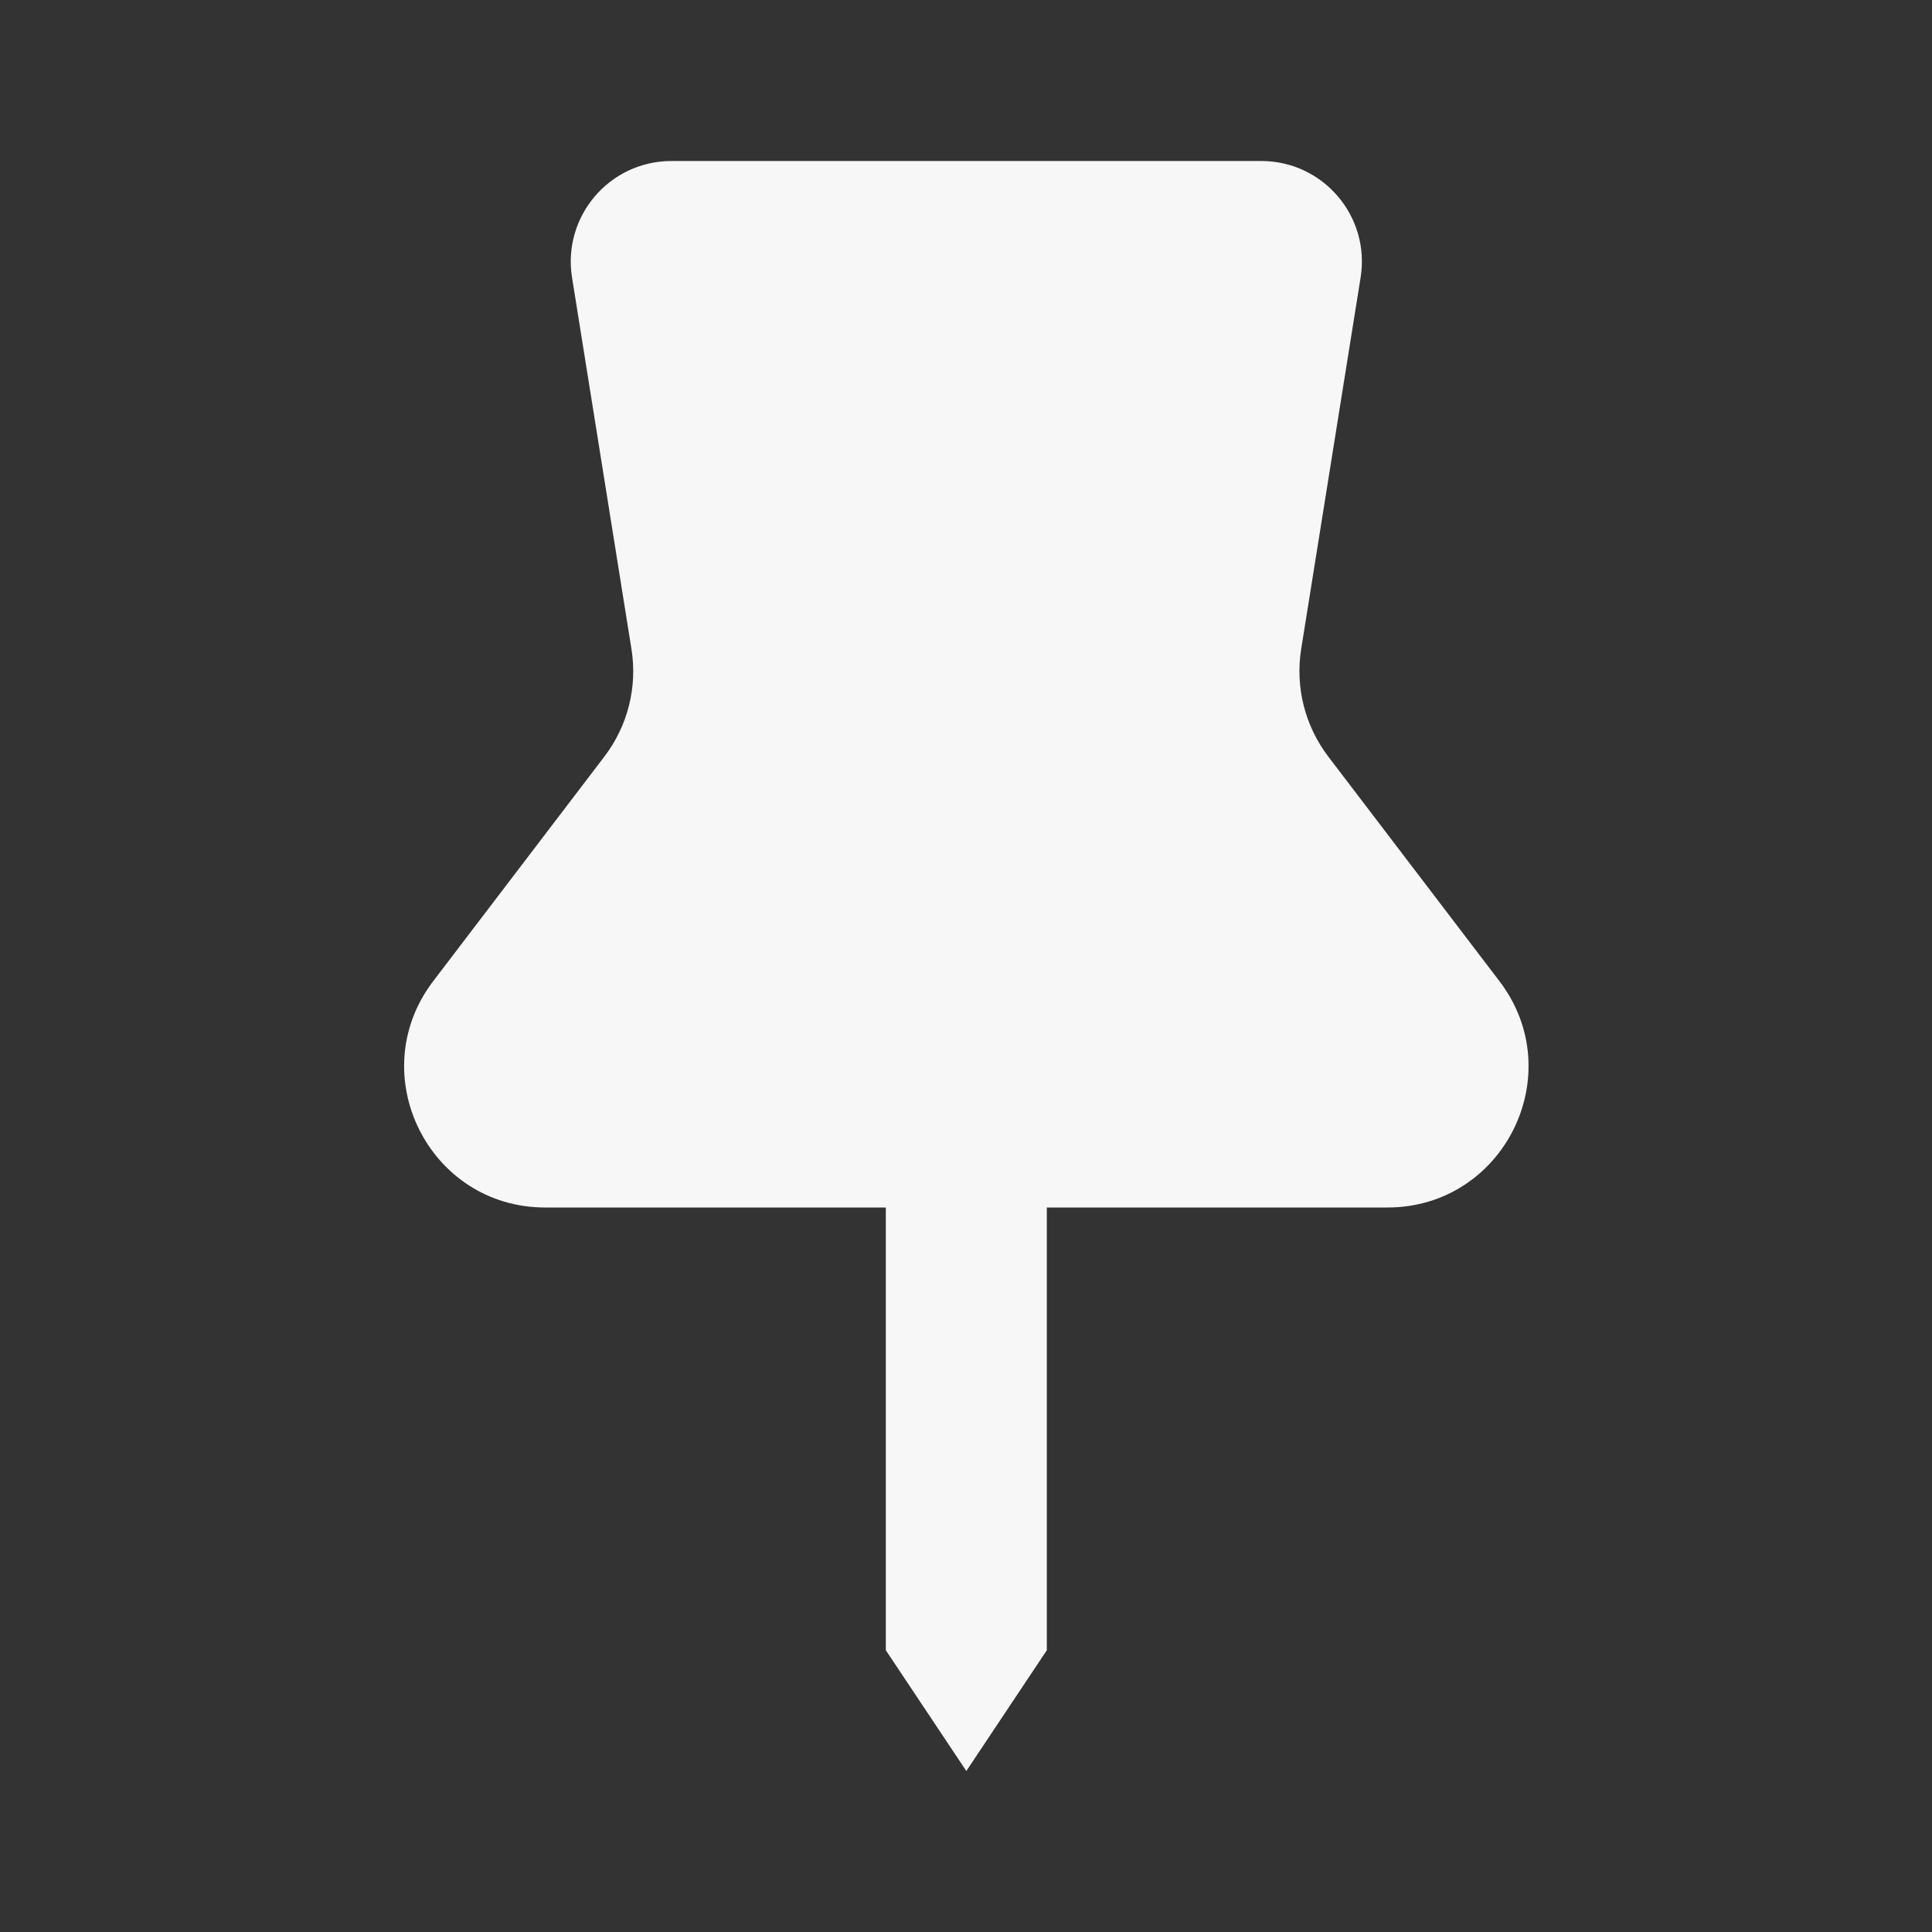 <svg width="24" height="24" viewBox="0 0 24 24" fill="none" xmlns="http://www.w3.org/2000/svg">
<rect x="0" y="0" width="24" height="24" fill="#333333" stroke="none"/>
<path d="M8.341 2C7.571 2 6.985 2.688 7.106 3.447L7.844 8.061C7.92 8.533 7.799 9.017 7.508 9.398L5.381 12.189C4.504 13.341 5.325 15 6.773 15H11.004V20.5L12.004 22L13.004 20.5V15H17.235C18.683 15 19.505 13.341 18.627 12.189L16.5 9.398C16.21 9.017 16.088 8.533 16.164 8.061L16.902 3.447C17.024 2.688 16.437 2 15.668 2H8.341Z" fill="white" fill-opacity="0.96"/>
</svg>
